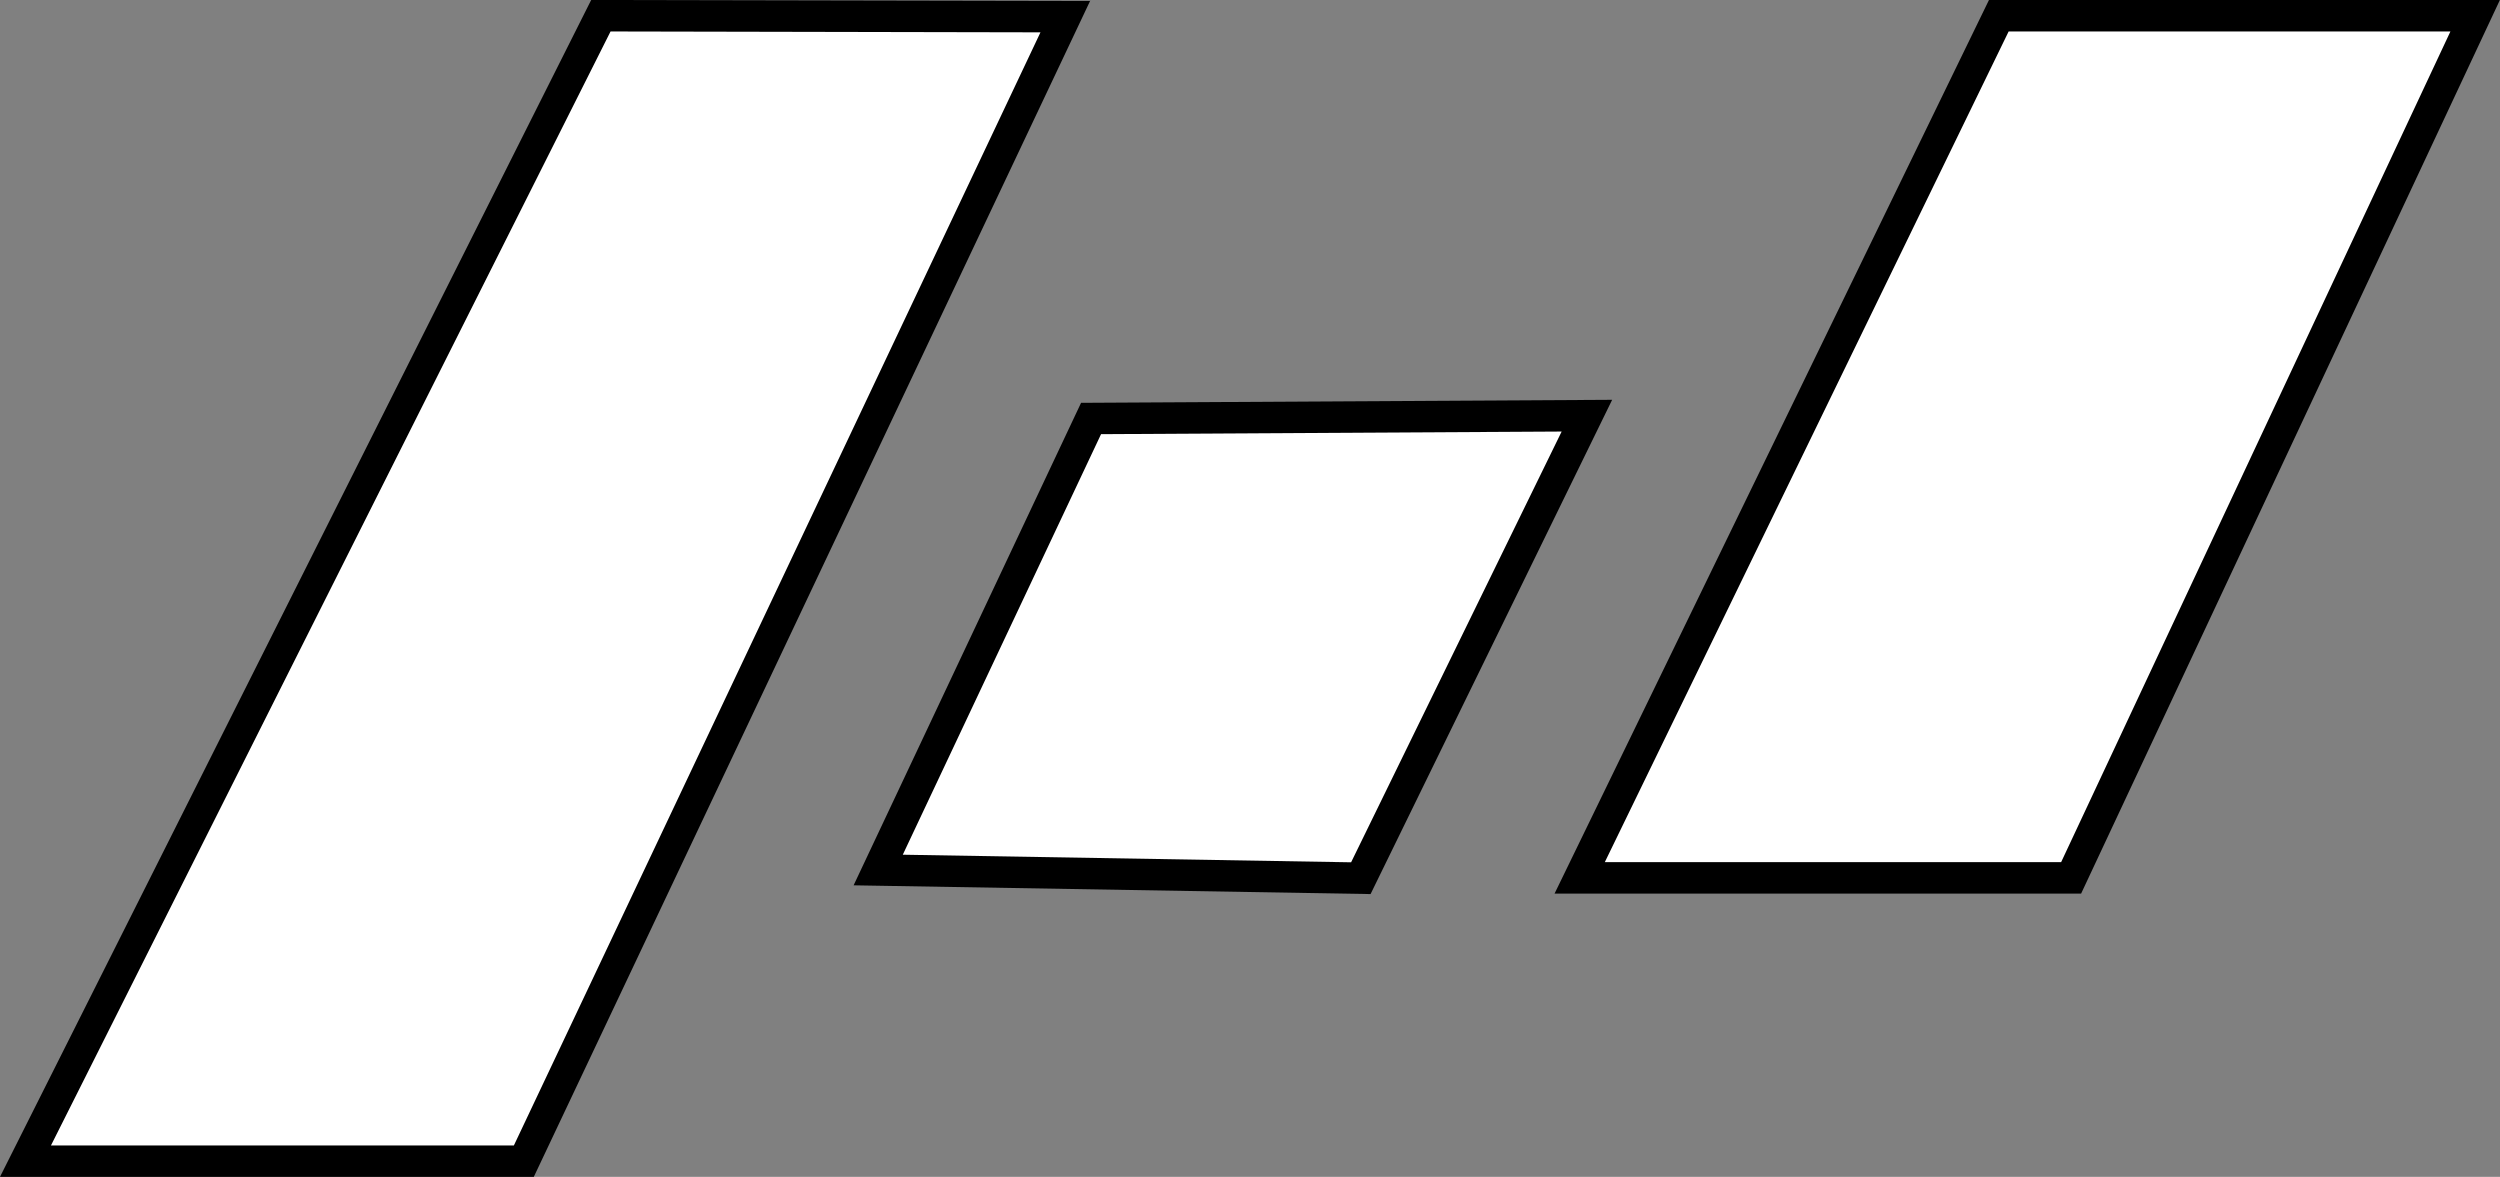 <svg id="Layer_1" data-name="Layer 1" xmlns="http://www.w3.org/2000/svg" viewBox="0 0 79.51 37.43"><rect x="0" y="0" width="79.51" height="37.43" fill="#808080" stroke="none"/><defs><style>.cls-1{fill:#fff;stroke:#000;stroke-miterlimit:10;}</style></defs><polygon class="cls-1" points="16.66 36.93 0.81 36.93 19.11 0.5 33.88 0.53 16.66 36.93"/><polygon class="cls-1" points="43.28 27.93 27.93 27.67 34.7 13.31 50.47 13.22 43.28 27.93"/><polygon class="cls-1" points="63.57 0.5 78.72 0.5 65.87 27.92 50.24 27.92 63.57 0.5"/></svg>